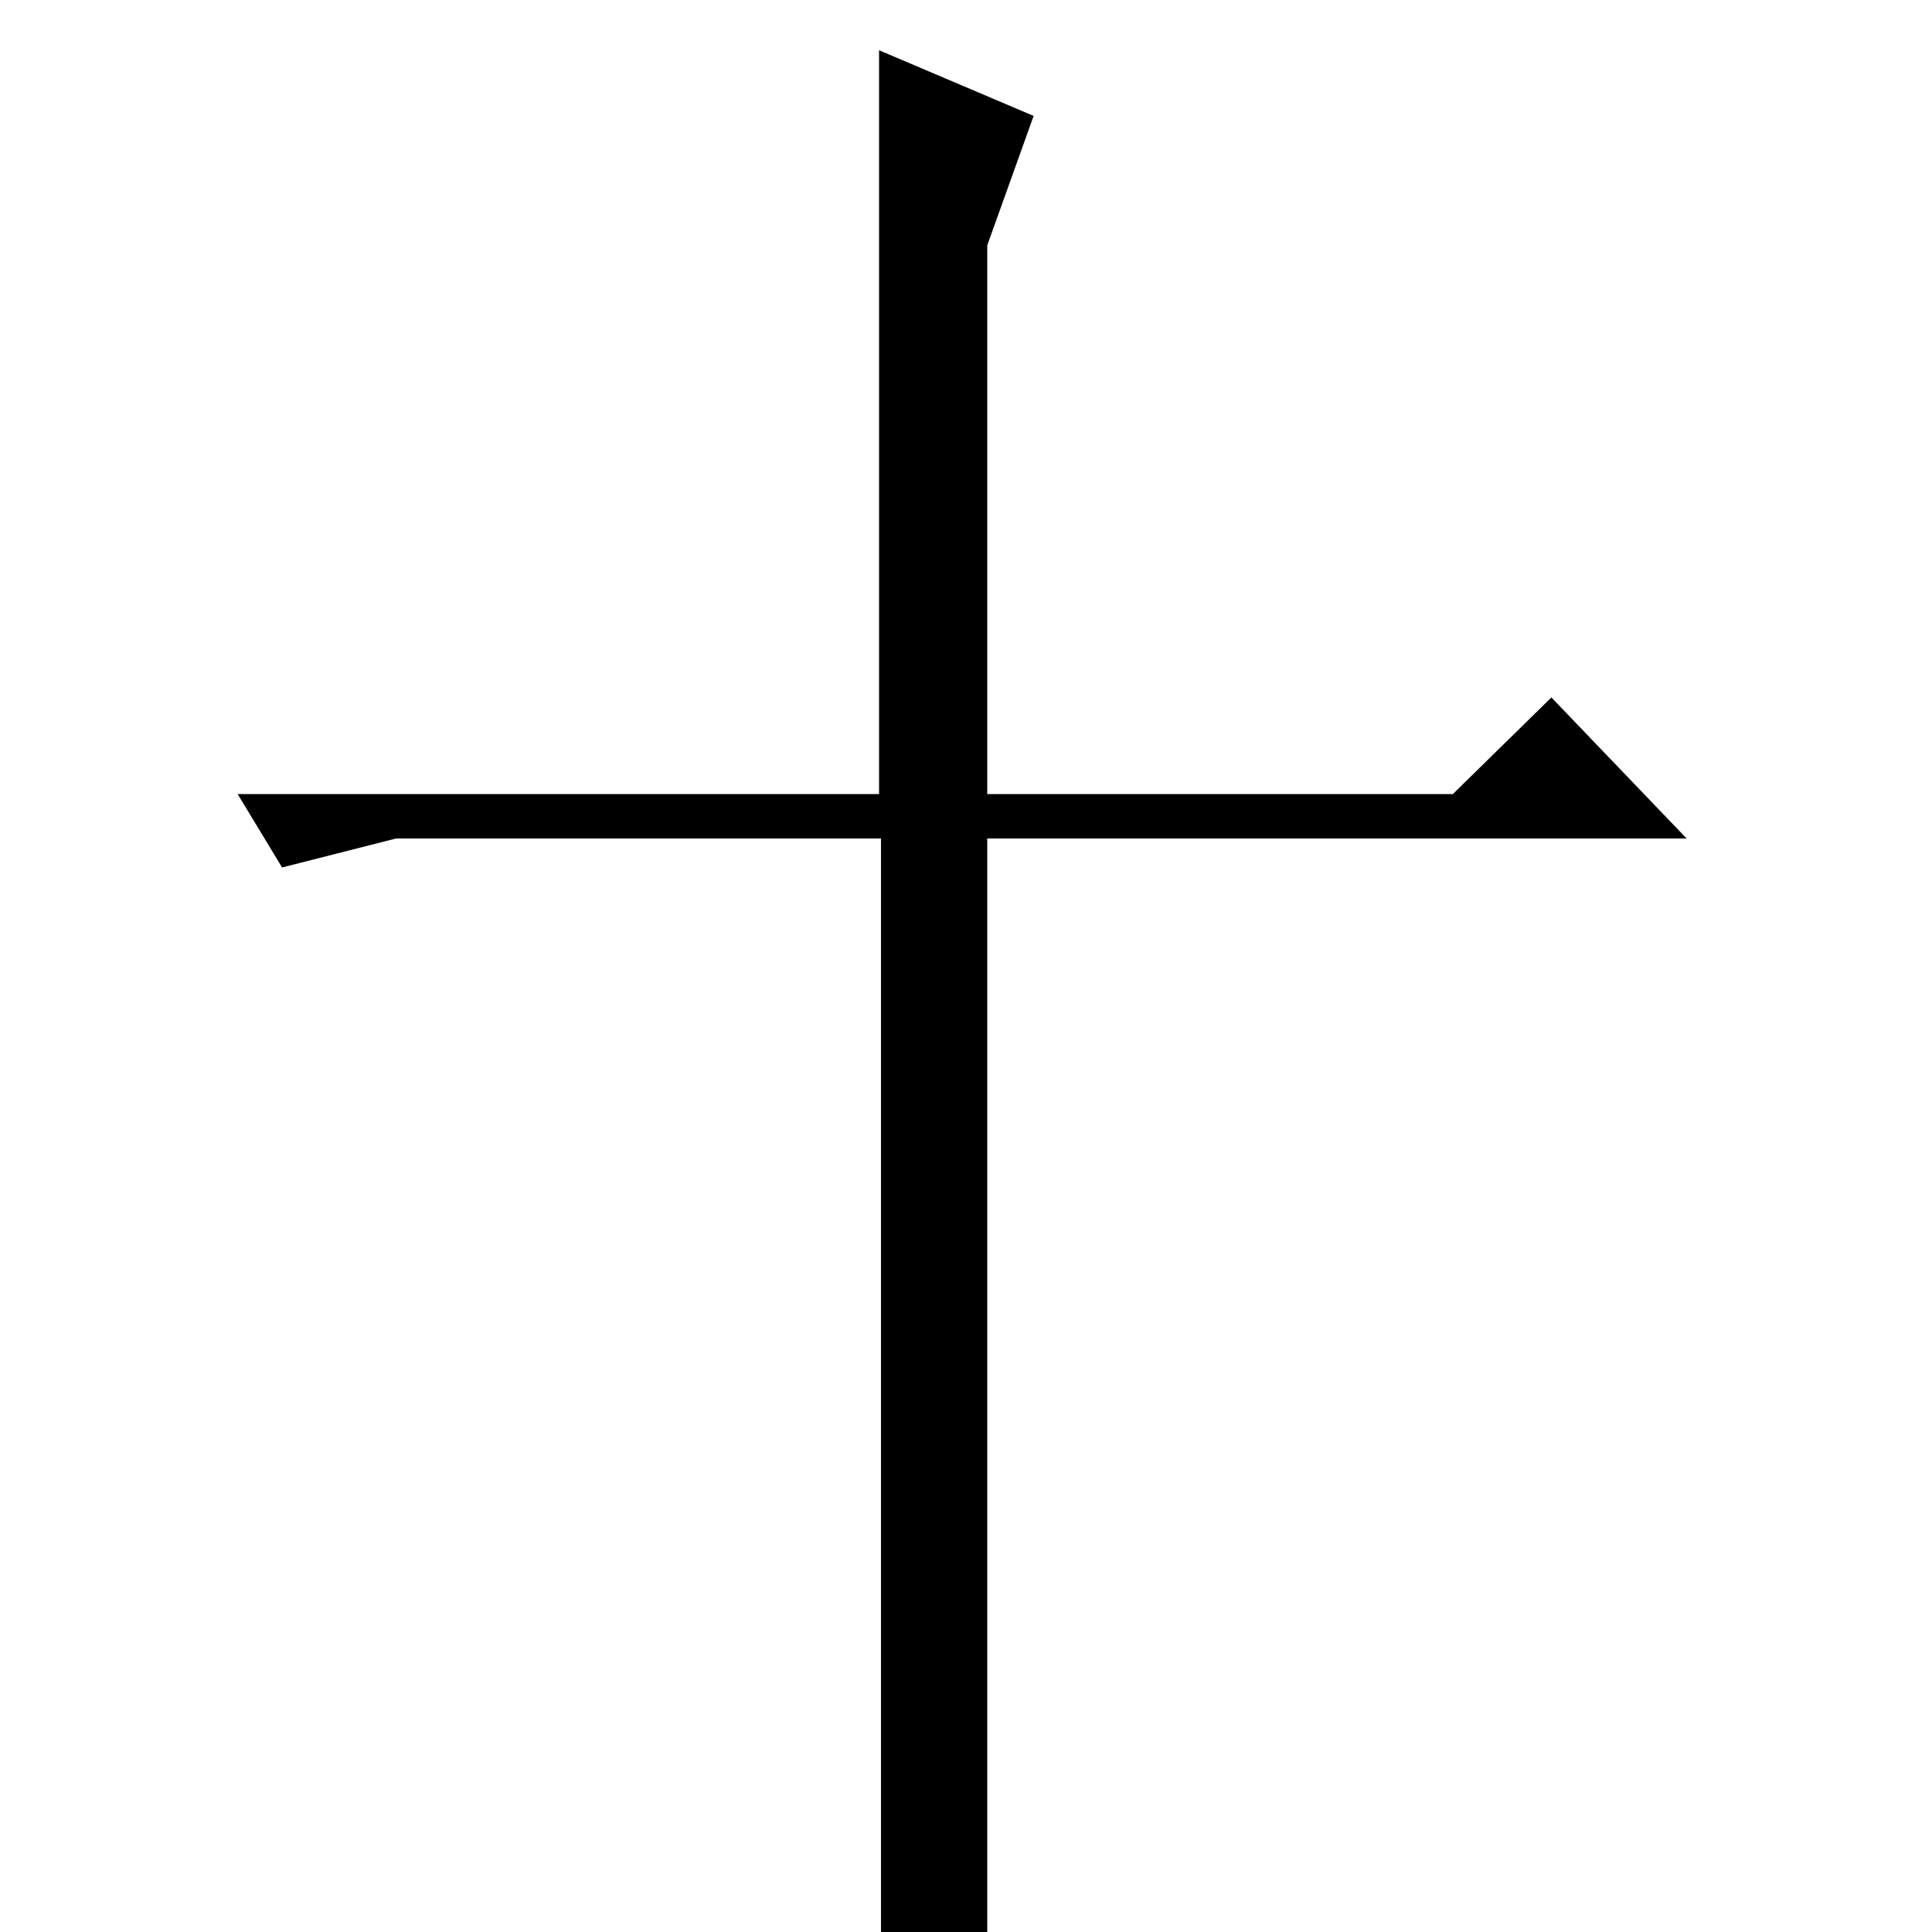 <?xml version="1.0" standalone="no"?>
<!DOCTYPE svg PUBLIC "-//W3C//DTD SVG 1.1//EN" "http://www.w3.org/Graphics/SVG/1.1/DTD/svg11.dtd" >
<svg xmlns="http://www.w3.org/2000/svg" xmlns:xlink="http://www.w3.org/1999/xlink" version="1.1" viewBox="0 -200 1000 1000">
  <g transform="matrix(1 0 0 -1 0 800)">
   <path fill="currentColor"
d="M511 589h241l51 50l70 -73h-362v-566q-11 -17 -23 -20l-32 -8v594h-251l-59 -15l-23 38h332v385l80 -34l-24 -67v-284z" />
  </g>

</svg>
